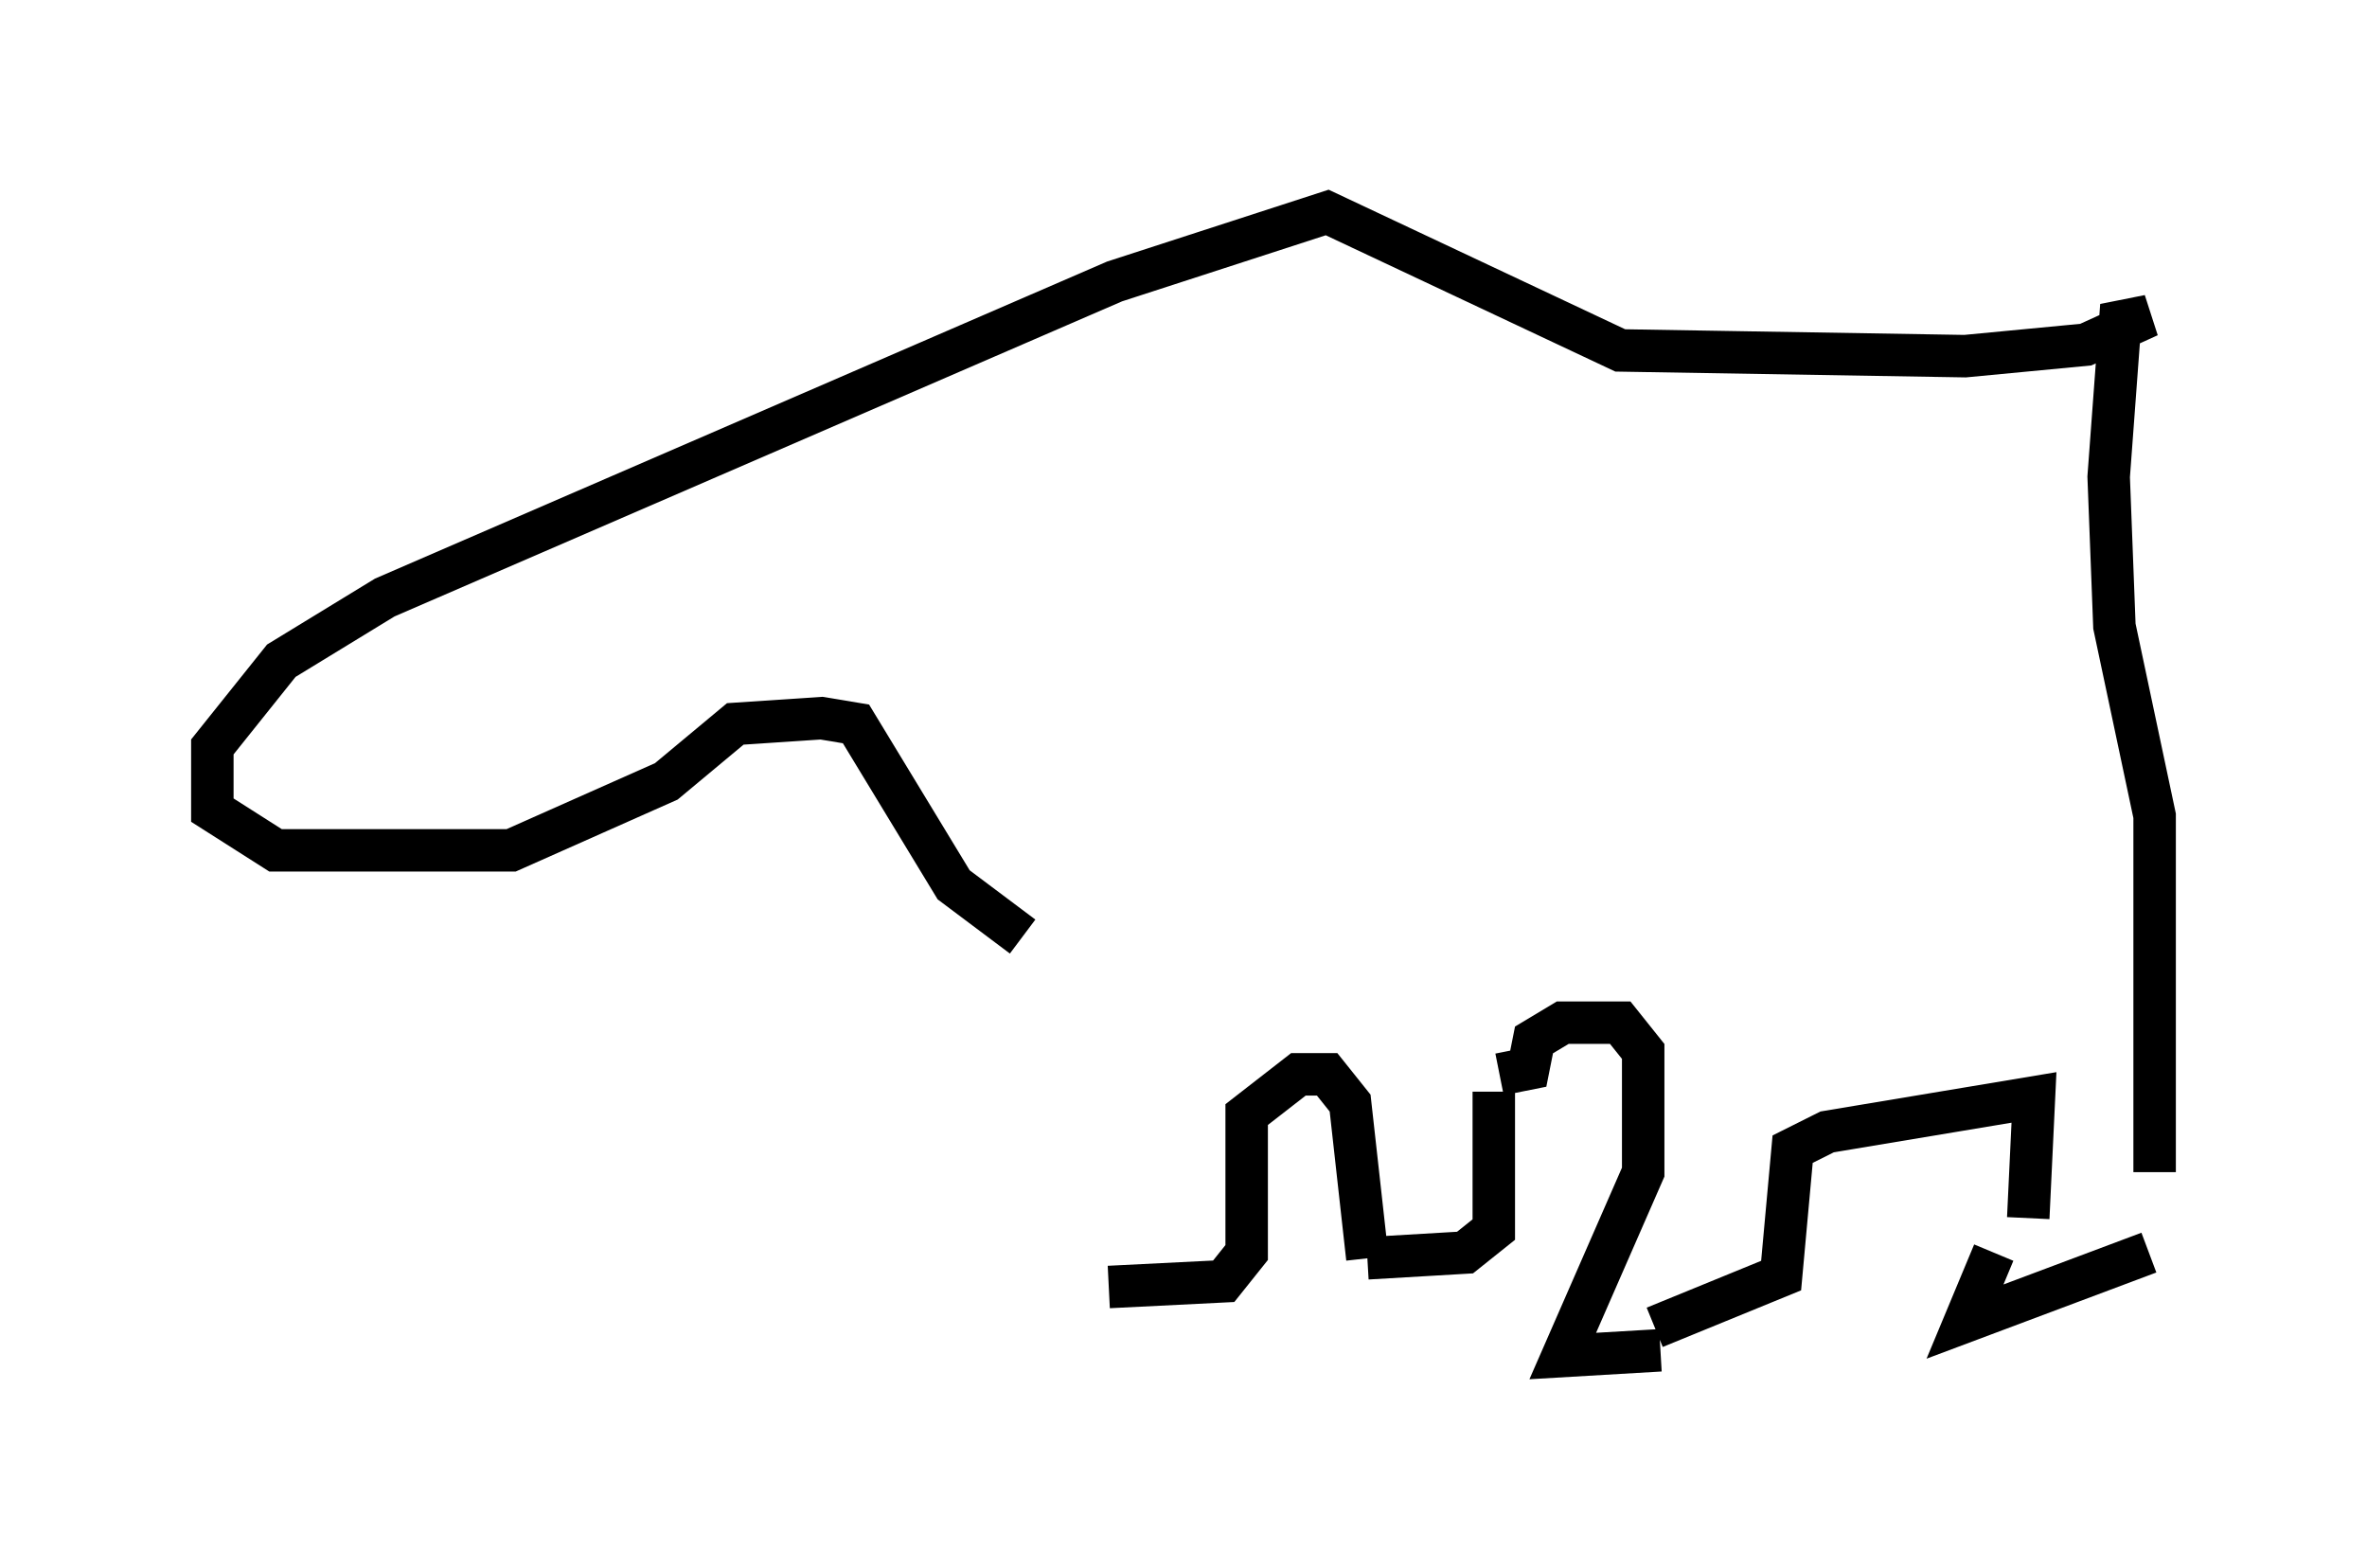 <?xml version="1.0" encoding="utf-8" ?>
<svg baseProfile="full" height="36.928" version="1.1" width="55.737" xmlns="http://www.w3.org/2000/svg" xmlns:ev="http://www.w3.org/2001/xml-events" xmlns:xlink="http://www.w3.org/1999/xlink"><defs /><rect fill="white" height="36.928" width="55.737" x="0" y="0" /><path d="M26.245, 30.575 m0.135, -5.954 m-0.271, 5.683 l2.706, -0.135 0.541, -0.677 l0.0, -3.248 1.218, -0.947 l0.677, 0.0 0.541, 0.677 l0.406, 3.654 m0.0, 0.0 l2.3, -0.135 0.677, -0.541 l0.0, -3.248 m0.135, -0.406 l0.677, -0.135 0.135, -0.677 l0.677, -0.406 1.353, 0.0 l0.541, 0.677 0.0, 2.842 l-1.894, 4.33 2.3, -0.135 m-0.135, -0.541 l2.977, -1.218 0.271, -2.977 l0.812, -0.406 4.871, -0.812 l-0.135, 2.842 m-0.812, 0.812 l-0.677, 1.624 4.33, -1.624 m0.135, -1.894 l0.0, -8.39 -0.947, -4.465 l-0.135, -3.518 0.271, -3.654 l0.677, -0.135 -1.488, 0.677 l-2.842, 0.271 -8.119, -0.135 l-6.901, -3.248 -5.007, 1.624 l-17.185, 7.442 -2.436, 1.488 l-1.624, 2.03 0.0, 1.488 l1.488, 0.947 5.548, 0.0 l3.654, -1.624 1.624, -1.353 l2.03, -0.135 0.812, 0.135 l2.3, 3.789 1.624, 1.218 m0.812, 1.083 l0.0, 0.0 m0.0, 0.0 l0.0, 0.0 " fill="none" stroke="black" stroke-width="1" /></svg>